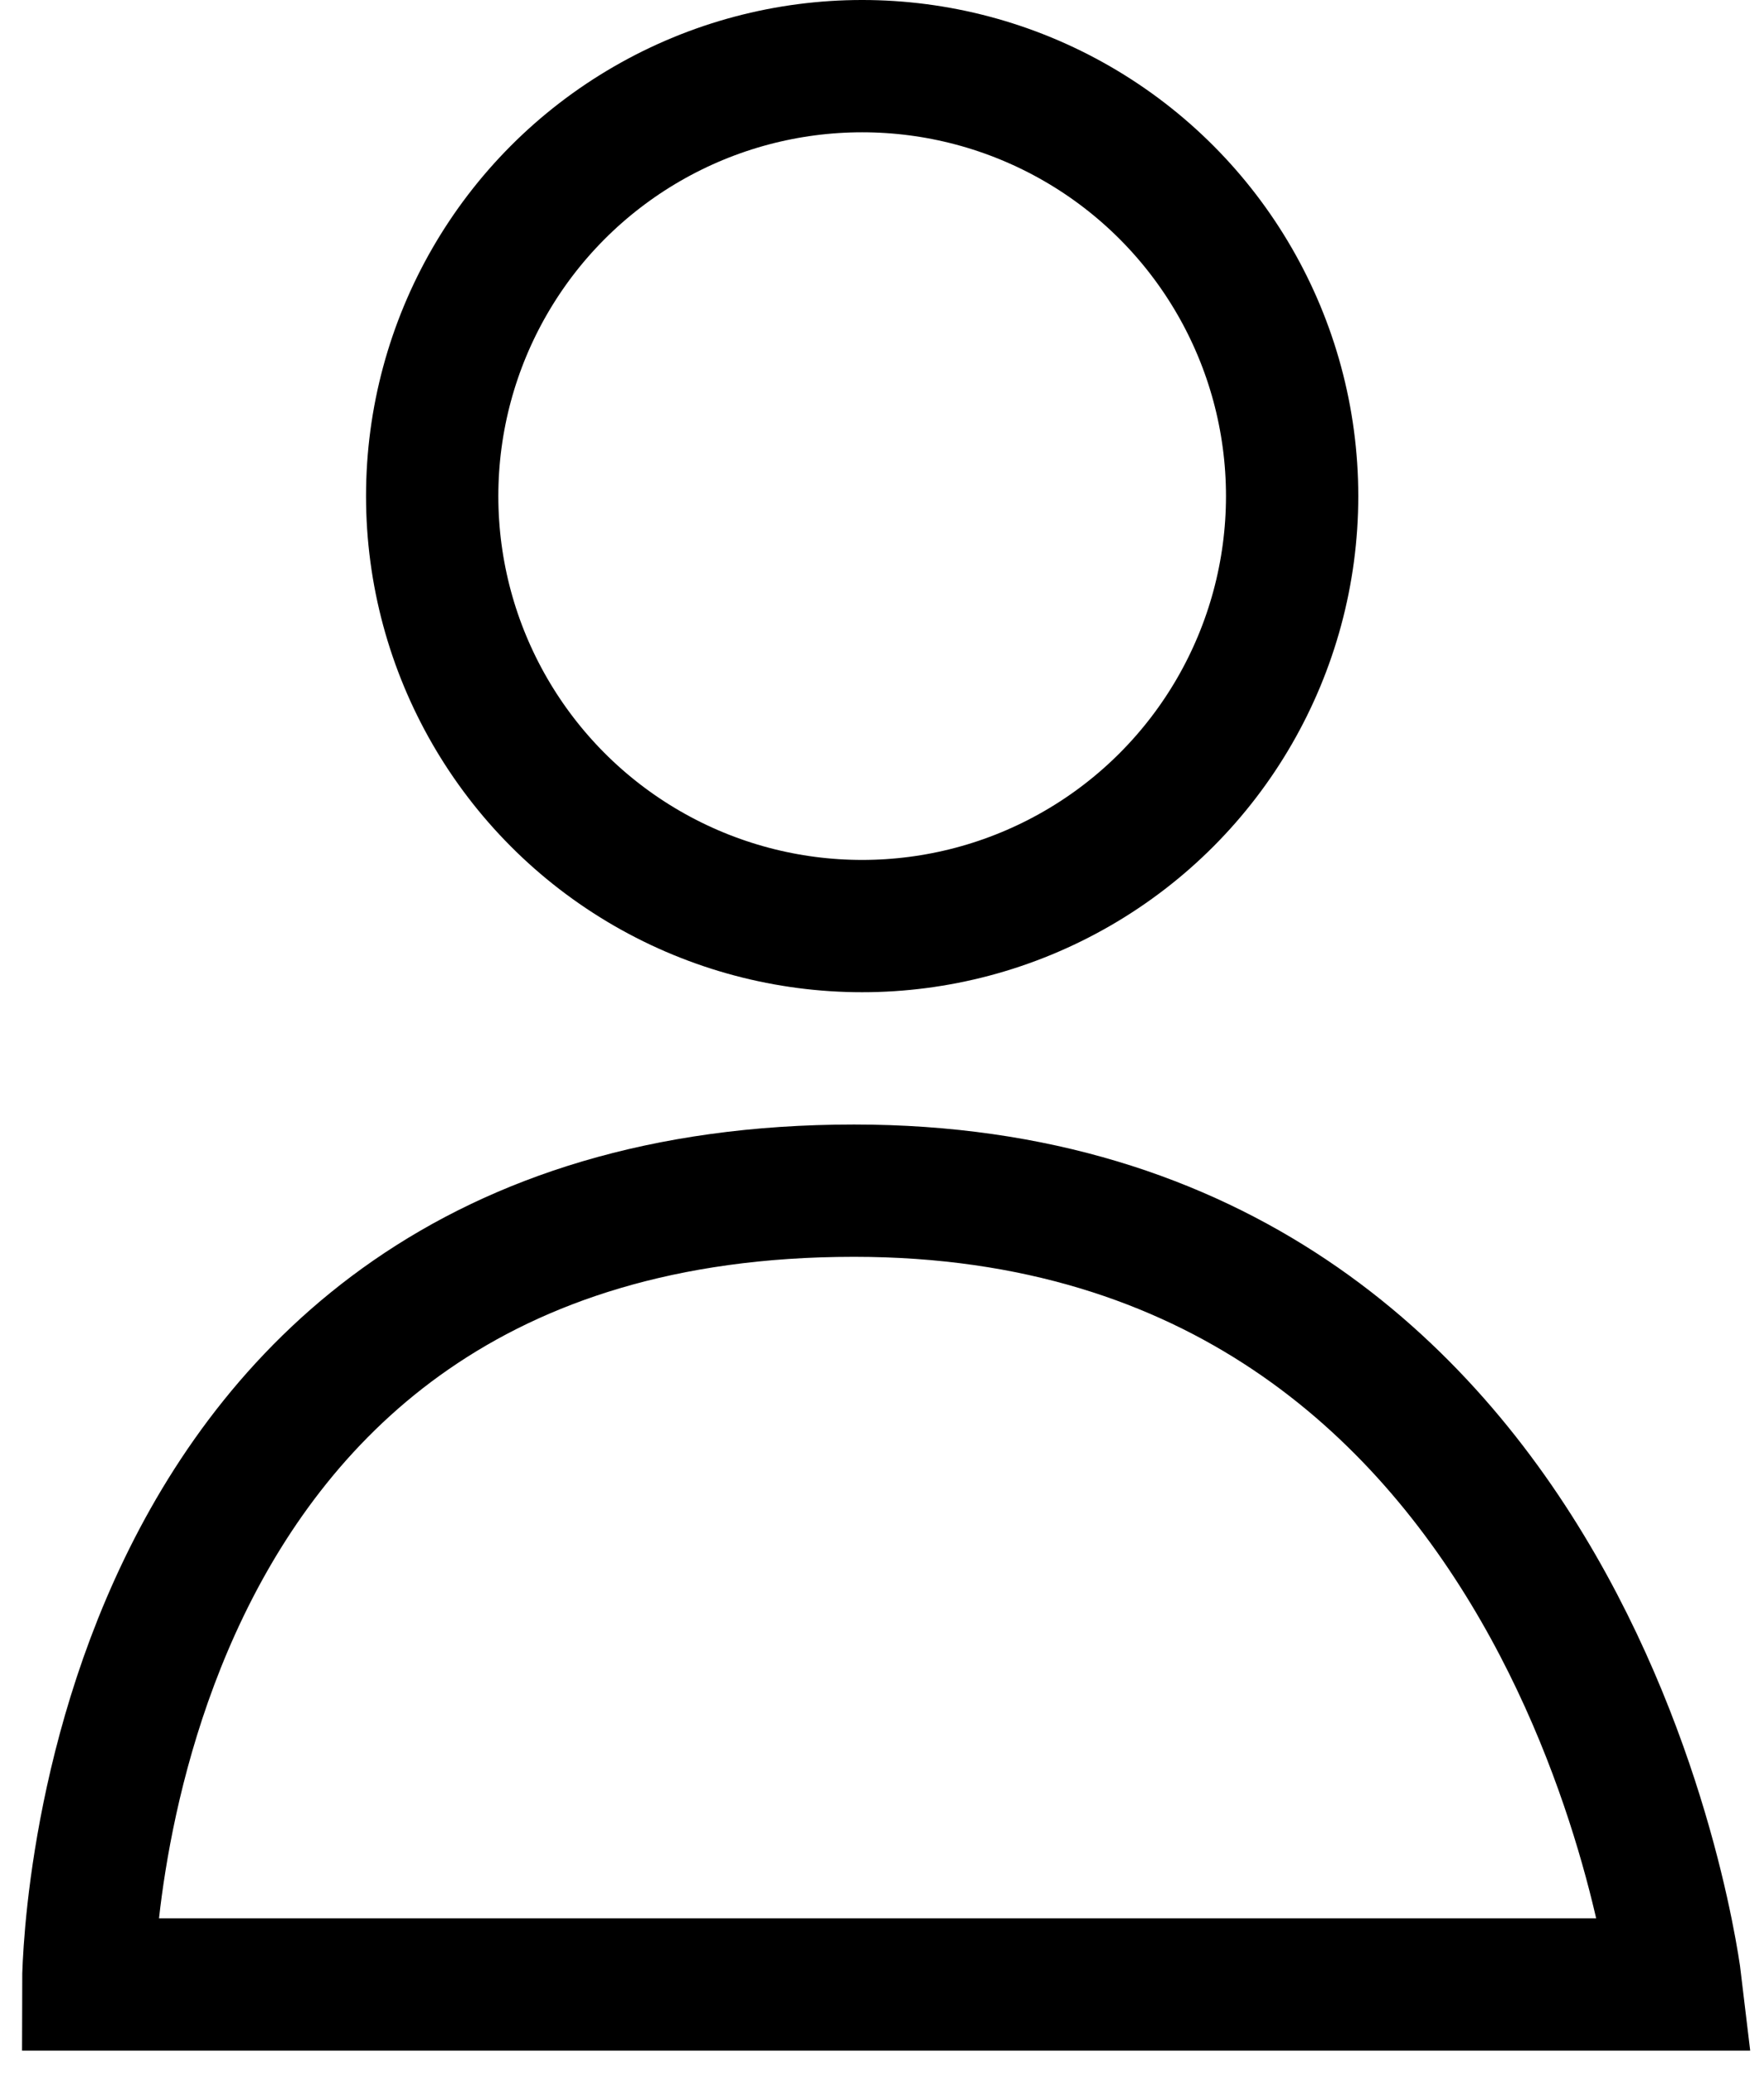 <svg width="40" height="47" viewBox="0 0 40 47" fill="none" xmlns="http://www.w3.org/2000/svg">
<path d="M38 45H2C2 45 2 27 19.365 27C35.882 27 38 45 38 45Z" stroke="black" stroke-width="3"/>
<circle cx="19.55" cy="11.25" r="9.75" stroke="black" stroke-width="3"/>
</svg>
